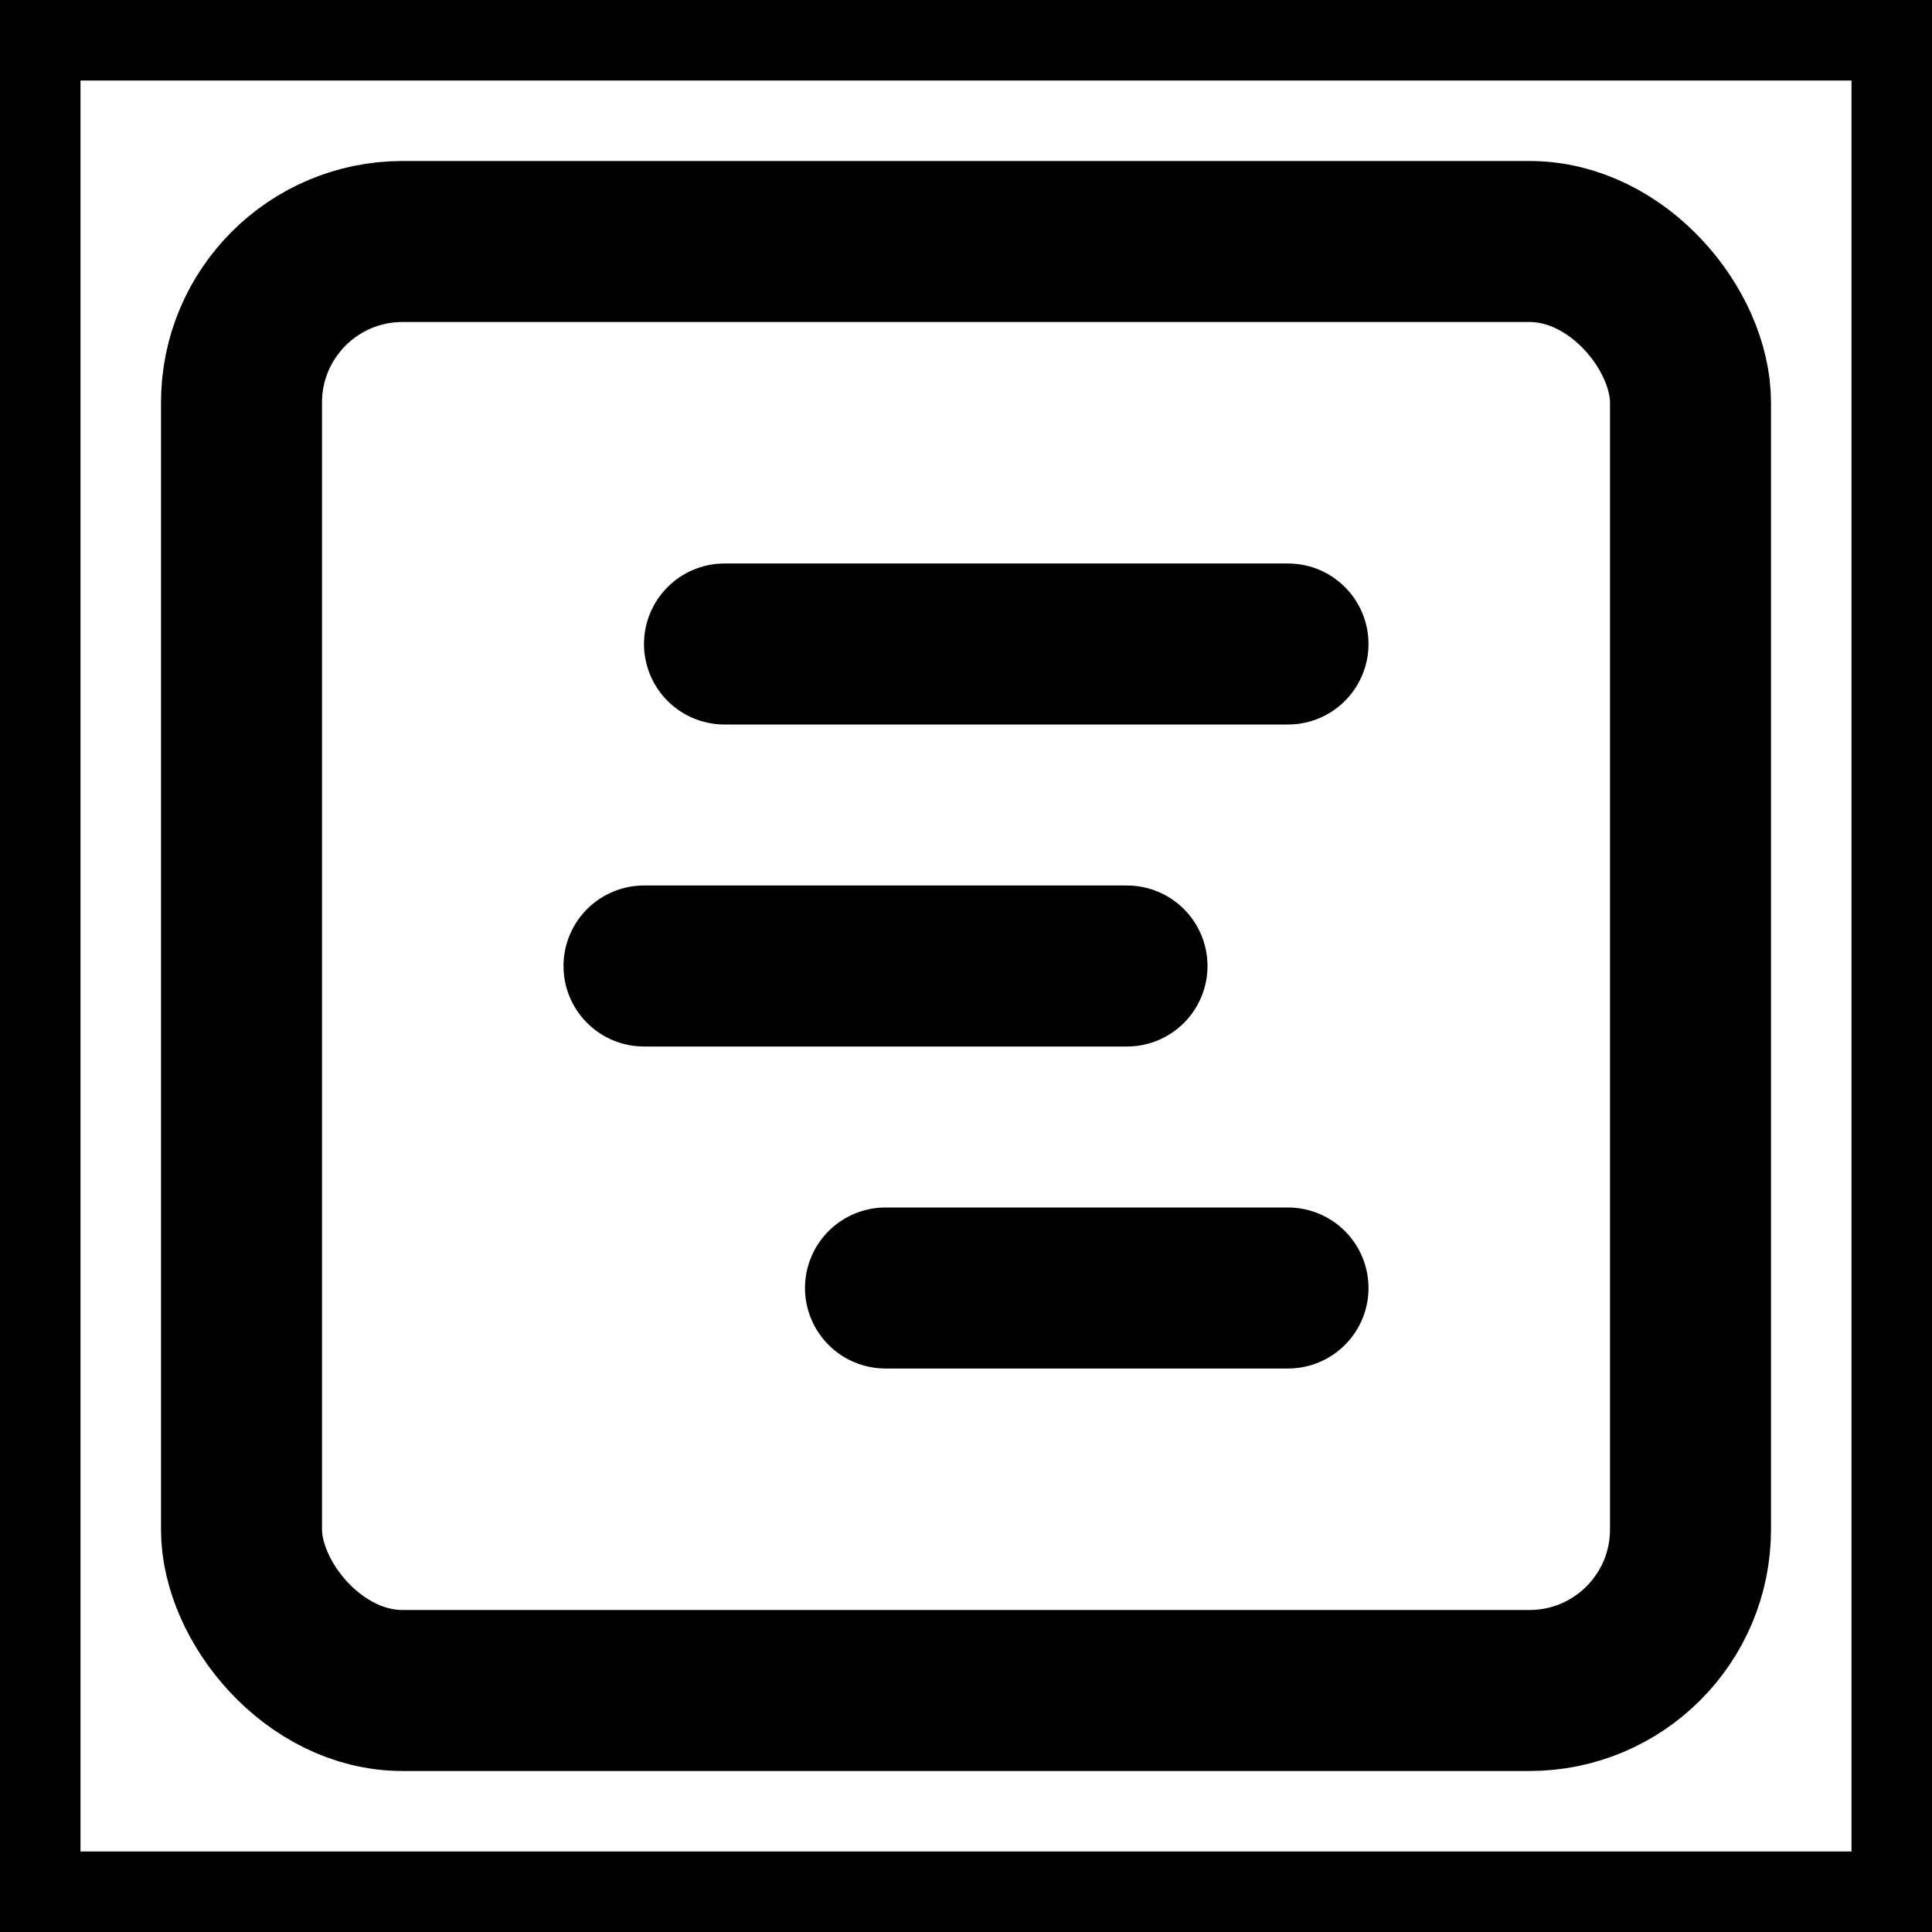 <svg xmlns="http://www.w3.org/2000/svg" width="24" height="24" viewBox="0 0 24 24" fill="none" stroke="black" stroke-width="2" stroke-linecap="round" stroke-linejoin="round" class="lucide lucide-square-chart-gantt">
  <rect x="0" y="0" width="24" height="24" fill="#808080" stroke="none"/>
  <!-- Background Rectangle -->
  <rect width="24" height="24" fill="white"/>
  <!-- Main SVG Content -->
  <rect width="18" height="18" x="3" y="3" rx="2"/>
  <path d="M9 8h7"/>
  <path d="M8 12h6"/>
  <path d="M11 16h5"/>
</svg>
